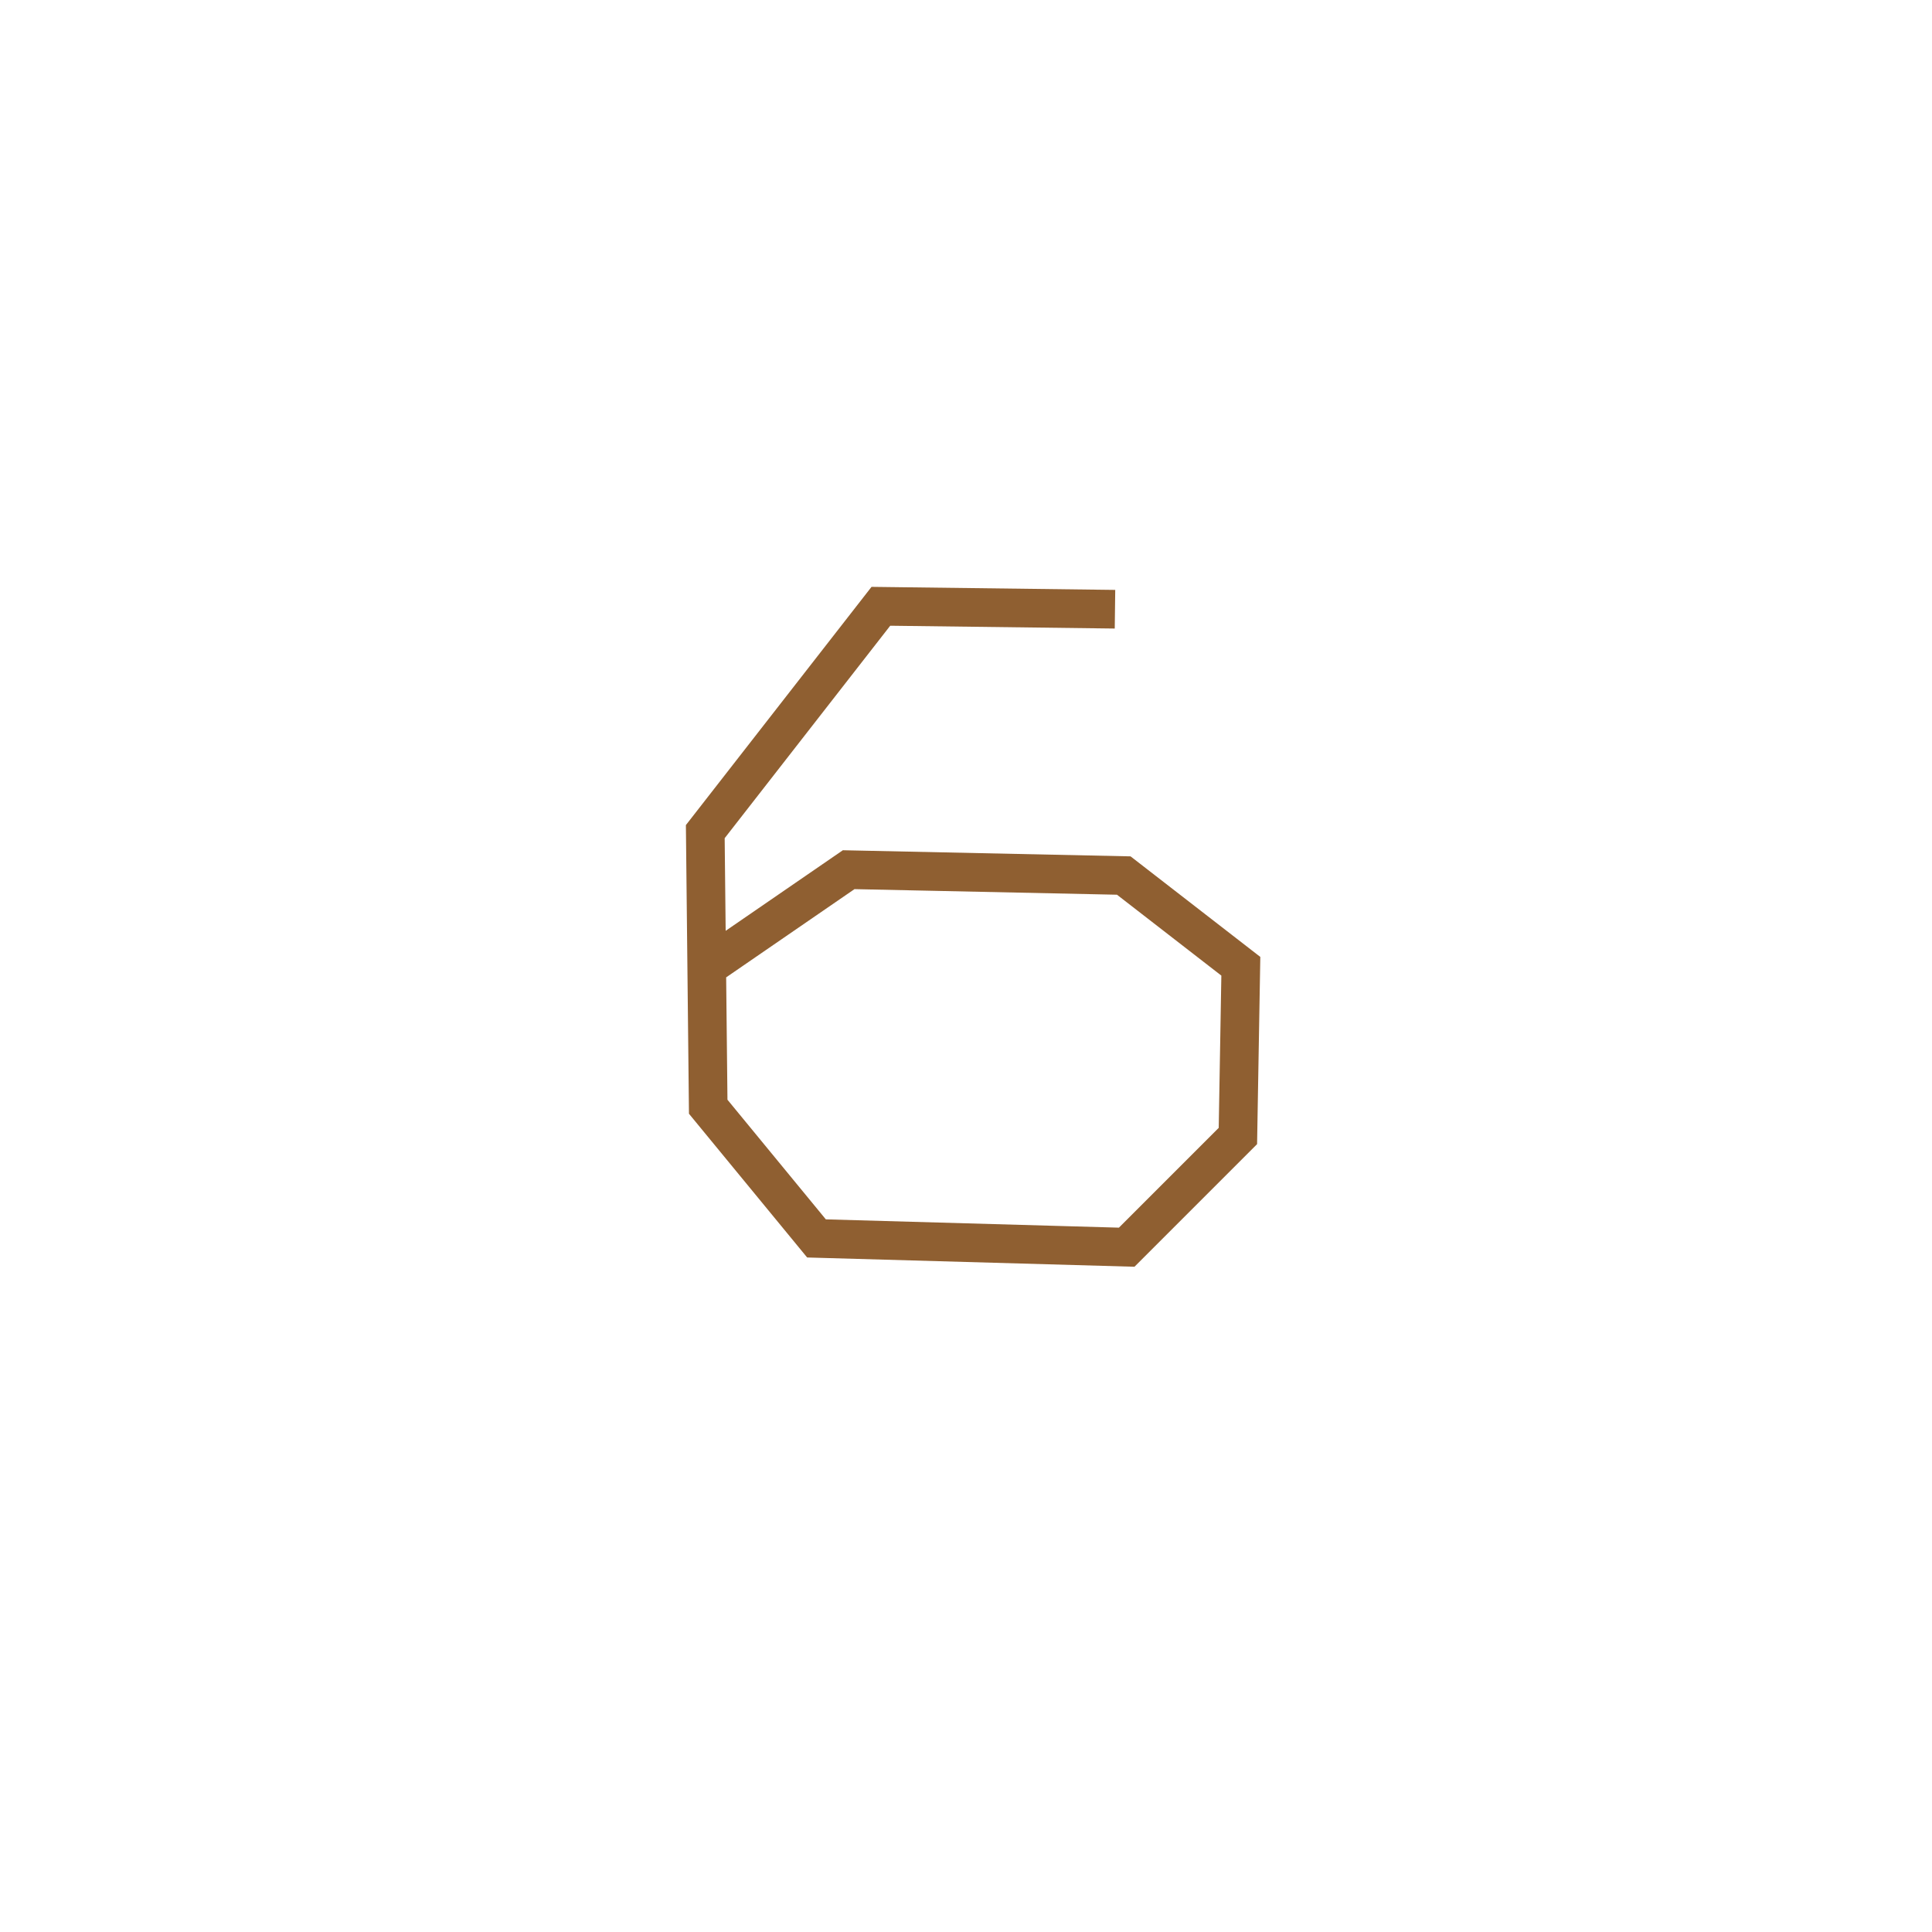 <?xml version="1.0" encoding="UTF-8" standalone="no"?>
<!-- Created with Inkscape (http://www.inkscape.org/) -->

<svg
   xmlns:dc="http://purl.org/dc/elements/1.1/"
   xmlns:cc="http://creativecommons.org/ns#"
   xmlns:rdf="http://www.w3.org/1999/02/22-rdf-syntax-ns#"
   xmlns:svg="http://www.w3.org/2000/svg"
   xmlns="http://www.w3.org/2000/svg"
   xmlns:sodipodi="http://sodipodi.sourceforge.net/DTD/sodipodi-0.dtd"
   xmlns:inkscape="http://www.inkscape.org/namespaces/inkscape"
   width="400"
   height="400"
   id="svg2"
   version="1.1"
   inkscape:version="0.48.4 r9939"
   sodipodi:docname="letterG.svg"
   style="display:inline">
  <defs
     id="defs4">
    <inkscape:perspective
       sodipodi:type="inkscape:persp3d"
       inkscape:vp_x="0 : 200 : 1"
       inkscape:vp_y="0 : 1000 : 0"
       inkscape:vp_z="400 : 200 : 1"
       inkscape:persp3d-origin="200 : 133.33333 : 1"
       id="perspective5475" />
  </defs>
  <sodipodi:namedview
     id="base"
     pagecolor="#ffffff"
     bordercolor="#666666"
     borderopacity="1.0"
     inkscape:pageopacity="0.0"
     inkscape:pageshadow="2"
     inkscape:zoom="1.6504348"
     inkscape:cx="35.123223"
     inkscape:cy="158.28095"
     inkscape:document-units="px"
     inkscape:current-layer="g3983"
     showgrid="false"
     inkscape:window-width="1216"
     inkscape:window-height="1002"
     inkscape:window-x="1592"
     inkscape:window-y="-8"
     inkscape:window-maximized="1"
     showguides="true"
     inkscape:guide-bbox="true">
    <sodipodi:guide
       position="0,0"
       orientation="0,575"
       id="guide3710" />
    <sodipodi:guide
       position="200,200"
       orientation="1,0"
       id="guide3712" />
    <sodipodi:guide
       position="427.766,199.947"
       orientation="0,-575"
       id="guide3714" />
  </sodipodi:namedview>
  <g
     inkscape:groupmode="layer"
     id="layer2"
     inkscape:label="Warstwa"
     style="display:inline"
     transform="translate(0,-65)">
    <g
       id="g4710"
       transform="translate(-1.71,63.409)">
      <g
         id="g4241"
         transform="translate(58.772,42.413)">
        <g
           id="g3983"
           transform="translate(-1.818,27.266)">
          <path
             style="fill:none;stroke:#8f5f31;stroke-width:8;stroke-linecap:butt;stroke-linejoin:miter;stroke-opacity:1;stroke-miterlimit:4;stroke-dasharray:none"
             d="m 230.848,126.133 -48.472,-0.606 -36.354,46.654 0.606,56.955 22.418,27.266 64.225,1.818 23.024,-23.024 0.606,-35.142 -24.236,-18.783 -56.955,-1.212 -29.083,19.995"
             id="path2991"
             inkscape:connector-curvature="0"
             transform="translate(-55.245,-68.088)" />
        </g>
      </g>
      <g
         id="g4641" />
    </g>
  </g>
</svg>
